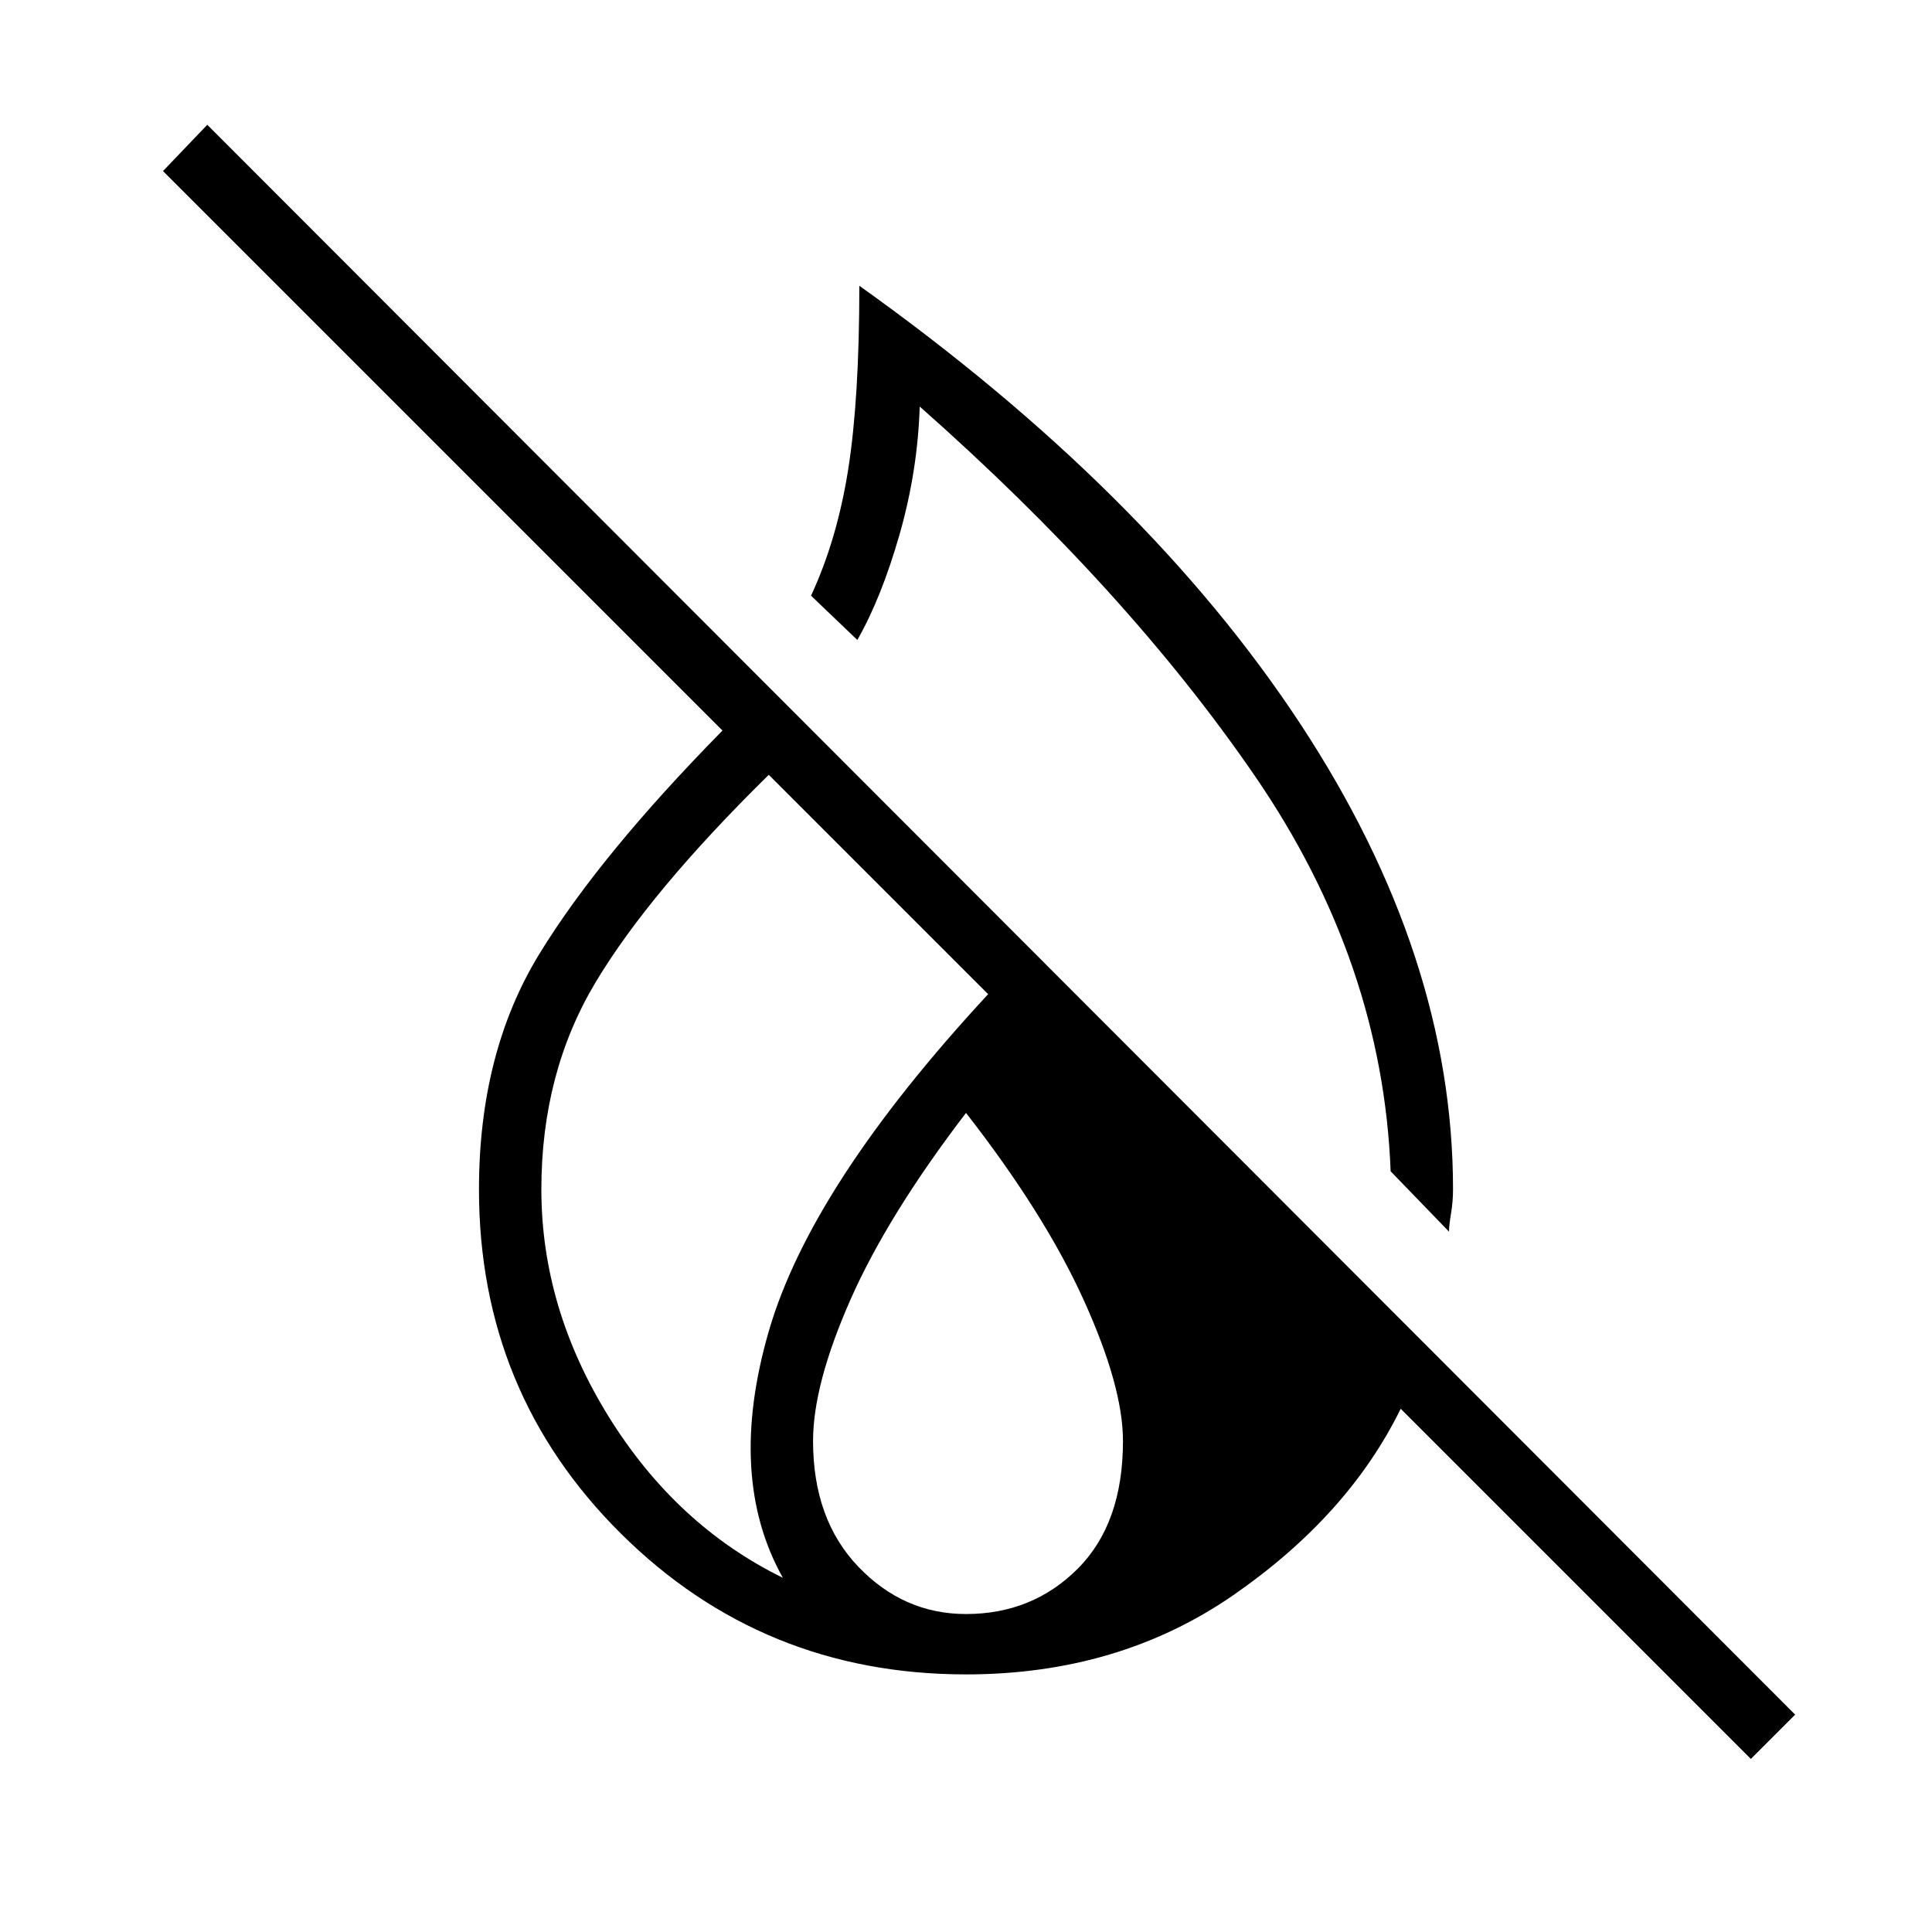 <svg xmlns="http://www.w3.org/2000/svg" height="48" width="48"><path d="m36 30.6-1.45-1.5q-.2-5.2-3.375-9.825Q28 14.65 22.85 10.1q-.05 1.6-.5 3.175-.45 1.575-1.05 2.625l-1.15-1.1q.65-1.4.925-3.15t.275-4.55q7.15 5.1 10.95 10.875 3.8 5.775 3.8 11.575 0 .3-.05.6t-.05.45Zm7.5 13.1L34.8 35q-1.3 2.65-4.15 4.625Q27.8 41.6 24 41.6q-5.05 0-8.575-3.5-3.525-3.5-3.525-8.55 0-3.4 1.5-5.85 1.5-2.45 4.55-5.55L4.05 4.25l1.1-1.15L44.6 42.6Zm-24.05-4.5q-1.4-2.5-.35-6.125 1.05-3.625 5.45-8.375l-5.45-5.45q-2.95 2.9-4.3 5.15-1.35 2.25-1.35 5.15 0 2.95 1.675 5.65t4.325 4Zm4.55.9q1.65 0 2.775-1.125T27.9 35.8q0-1.35-.975-3.5T24 27.65q-1.95 2.55-2.875 4.65-.925 2.1-.925 3.5 0 1.95 1.125 3.125T24 40.1Z"/></svg>